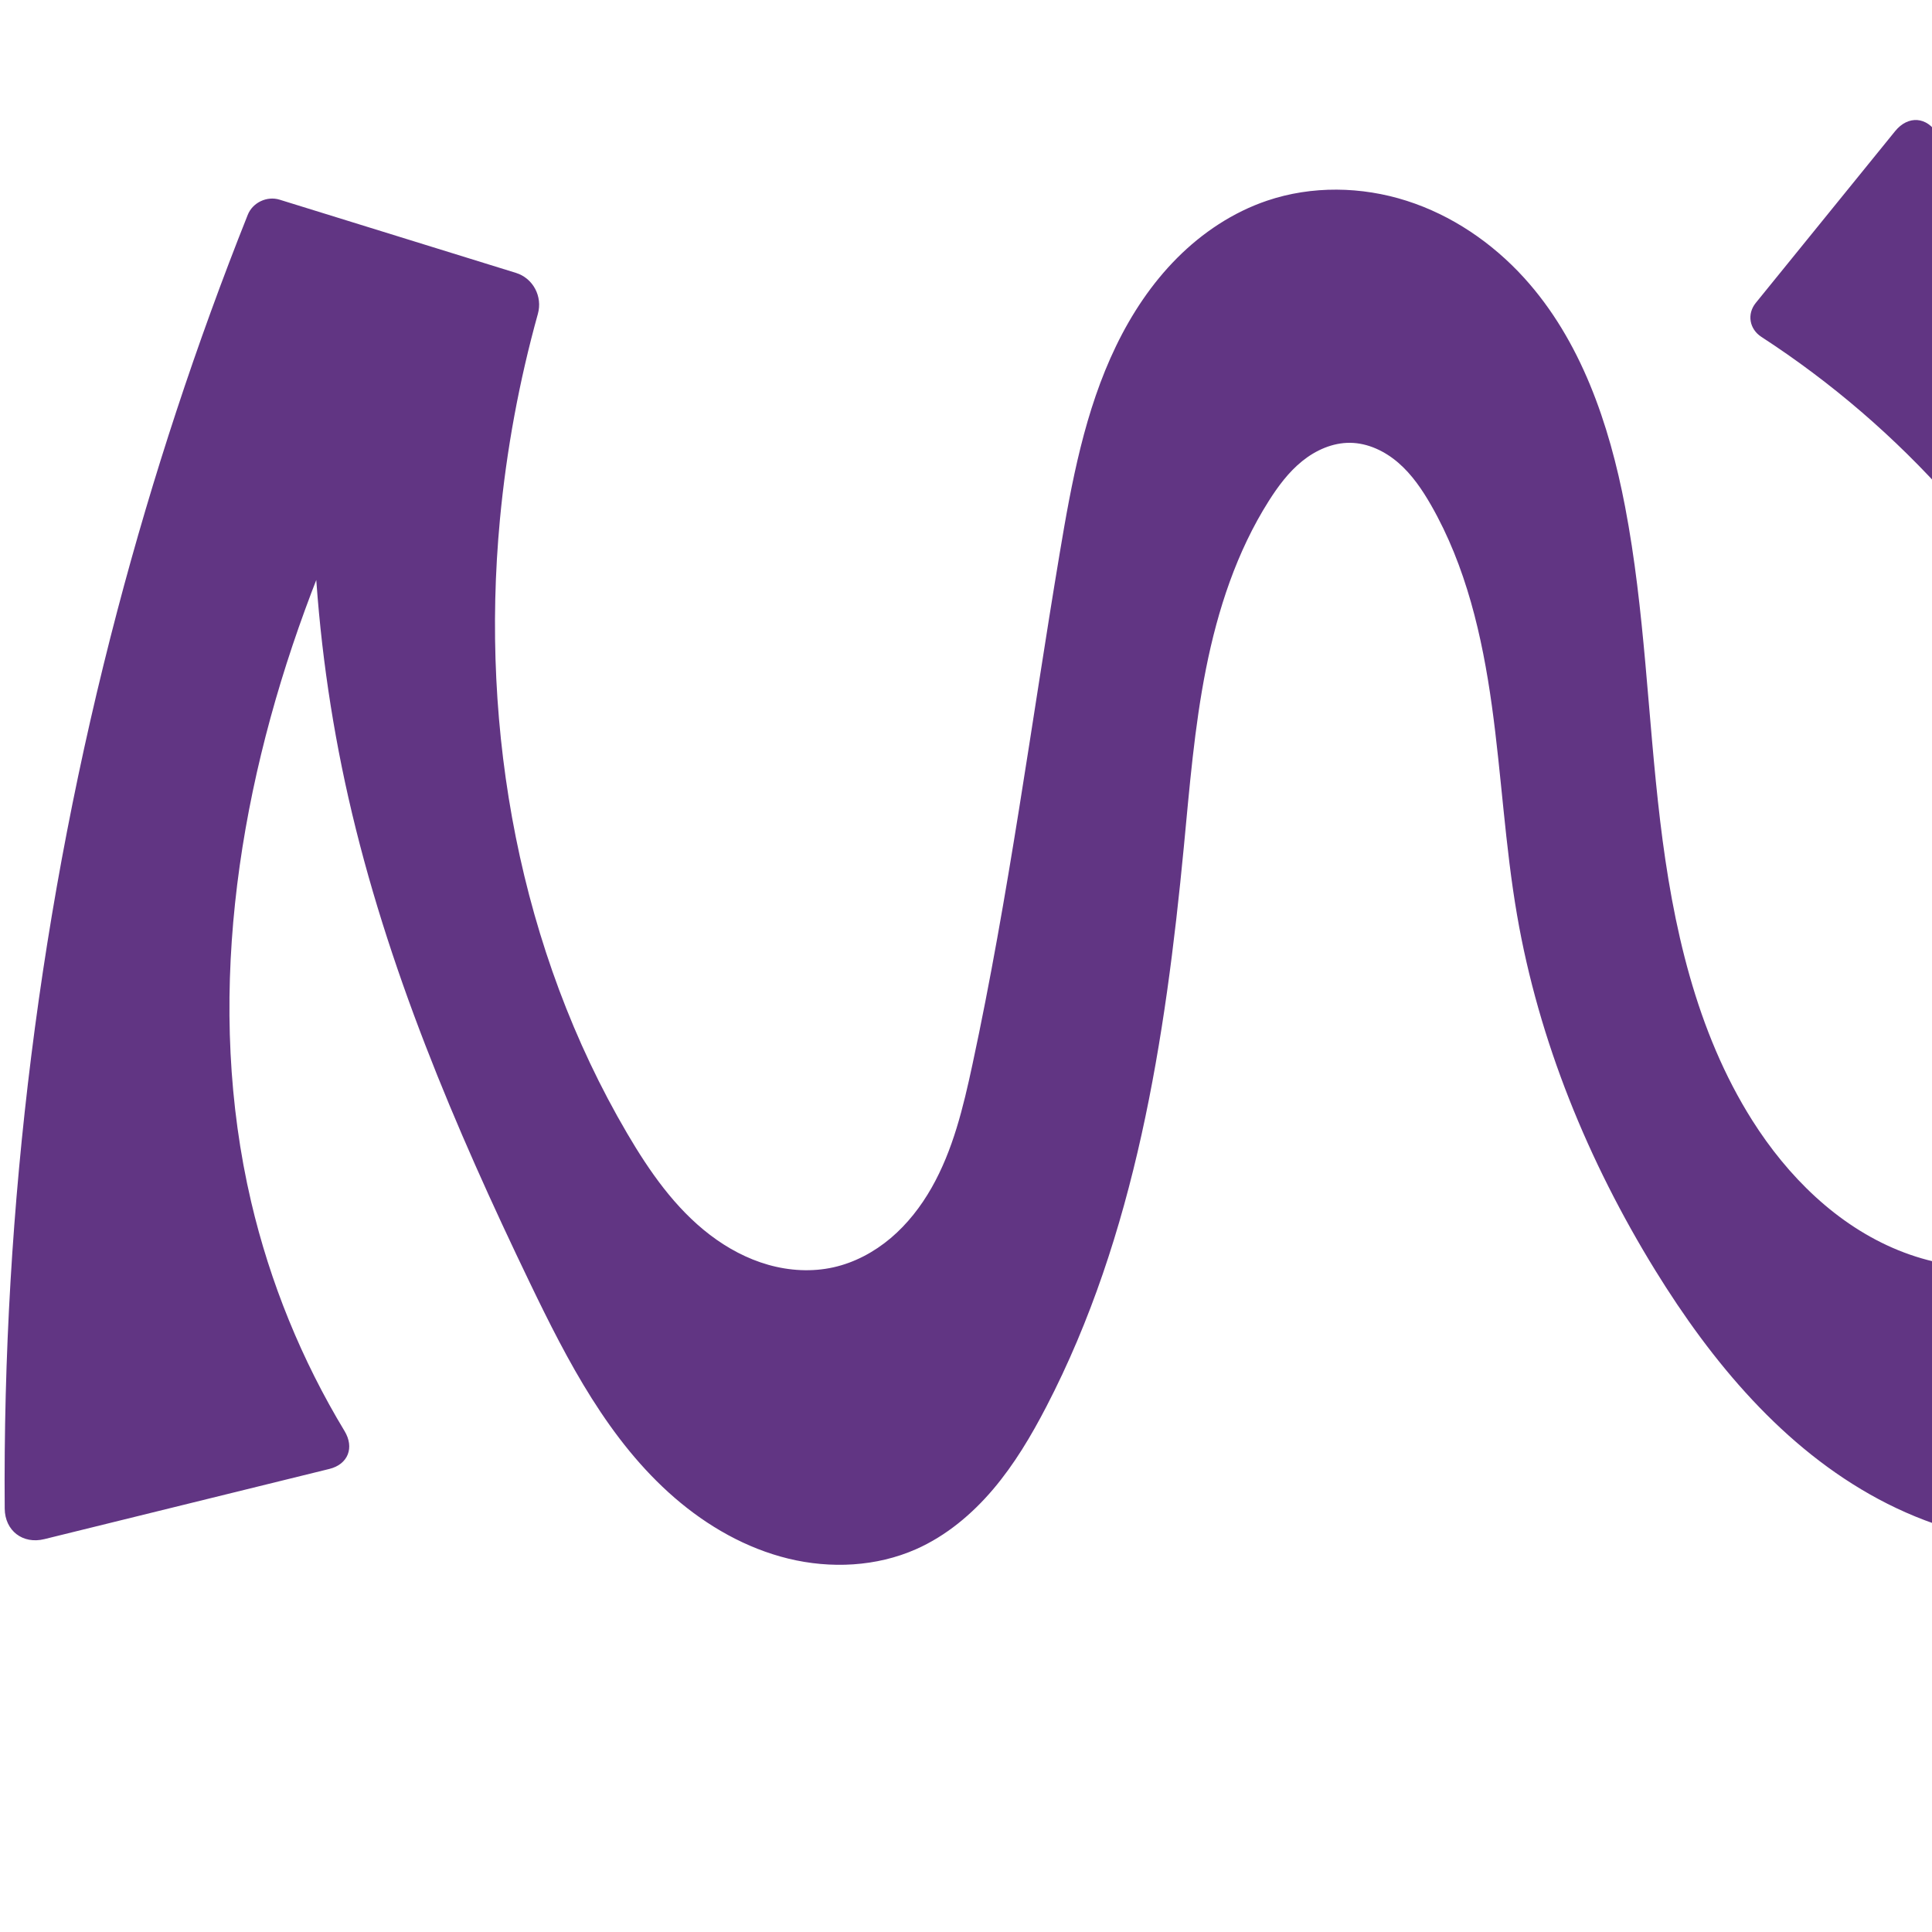 <?xml version="1.0" encoding="UTF-8" standalone="no"?>
<svg
   xmlns:dc="http://purl.org/dc/elements/1.1/"
   xmlns:cc="http://creativecommons.org/ns#"
   xmlns:rdf="http://www.w3.org/1999/02/22-rdf-syntax-ns#"
   xmlns:svg="http://www.w3.org/2000/svg"
   xmlns="http://www.w3.org/2000/svg"
   xmlns:sodipodi="http://sodipodi.sourceforge.net/DTD/sodipodi-0.dtd"
   xmlns:inkscape="http://www.inkscape.org/namespaces/inkscape"
   xml:space="preserve"
   width="1000"
   height="1000"
   version="1.1"
   style="clip-rule:evenodd;fill-rule:evenodd;image-rendering:optimizeQuality;shape-rendering:geometricPrecision;text-rendering:geometricPrecision"
   viewBox="0 0 1000 1000"
   id="svg10"
   sodipodi:docname="൜.svg"
   inkscape:version="1.0.2 (e86c870879, 2021-01-15)"><sodipodi:namedview
   pagecolor="#ffffff"
   bordercolor="#666666"
   borderopacity="1"
   objecttolerance="10"
   gridtolerance="10"
   guidetolerance="10"
   inkscape:pageopacity="0"
   inkscape:pageshadow="2"
   inkscape:window-width="1920"
   inkscape:window-height="1009"
   id="namedview12"
   showgrid="false"
   inkscape:zoom="0.4794184"
   inkscape:cx="1039.9517"
   inkscape:cy="502.32283"
   inkscape:window-x="0"
   inkscape:window-y="0"
   inkscape:window-maximized="1"
   inkscape:current-layer="svg10"
   showguides="true"
   inkscape:guide-bbox="true"
   inkscape:document-rotation="0"
   inkscape:snap-to-guides="true"><sodipodi:guide
     position="0,1000"
     orientation="0,1"
     id="guide16"
     inkscape:label=""
     inkscape:locked="true"
     inkscape:color="rgb(0,0,255)" /><sodipodi:guide
     position="1763.312,2036.169"
     orientation="1000,0"
     id="guide18" /><sodipodi:guide
     position="0,200"
     orientation="0,1"
     id="guide20"
     inkscape:label="base"
     inkscape:locked="true"
     inkscape:color="rgb(0,0,255)" /><inkscape:grid
     type="xygrid"
     id="grid24"
     originx="-473.376"
     originy="-489.692" /><sodipodi:guide
     position="0,0"
     orientation="0,1"
     id="guide34"
     inkscape:label="bottom"
     inkscape:locked="true"
     inkscape:color="rgb(0,0,255)" /><sodipodi:guide
     position="225.051,1693.319"
     orientation="0,1"
     id="guide44"
     inkscape:label=""
     inkscape:locked="false"
     inkscape:color="rgb(0,0,255)" /><sodipodi:guide
     position="0,900"
     orientation="0,1"
     id="guide46"
     inkscape:label=""
     inkscape:locked="true"
     inkscape:color="rgb(0,0,255)" /><sodipodi:guide
     position="1216.024,900"
     orientation="-1,0"
     id="guide841"
     inkscape:label="width"
     inkscape:locked="false"
     inkscape:color="rgb(0,0,255)" /><sodipodi:guide
     position="0,1000"
     orientation="0,1000"
     id="guide860" /><sodipodi:guide
     position="1000,1000"
     orientation="1000,0"
     id="guide862" /><sodipodi:guide
     position="559.832,0"
     orientation="0,-1000"
     id="guide864" /><sodipodi:guide
     position="0,0"
     orientation="-1000,0"
     id="guide866" /></sodipodi:namedview>
 <defs
   id="defs4"><inkscape:path-effect
   effect="fillet_chamfer"
   id="path-effect891"
   is_visible="true"
   lpeversion="1"
   satellites_param="F,0,0,1,0,0,0,1 @ F,0,0,1,0,0,0,1 @ F,0,0,1,0,0,0,1 @ F,0,0,1,0,0,0,1 @ F,0,0,1,0,0,0,1 @ F,0,0,1,0,0,0,1 @ F,0,0,1,0,0,0,1 @ F,0,0,1,0,0,0,1 @ F,0,0,1,0,0,0,1 @ F,0,0,1,0,0,0,1 @ F,0,0,1,0,0,0,1 @ F,0,0,1,0,0,0,1 @ F,0,0,1,0,0,0,1 @ F,0,0,1,0,0,0,1 @ F,0,0,1,0,0,0,1 @ F,0,0,1,0,0,0,1 @ F,0,0,1,0,13.438,0,1 @ F,0,0,1,0,19.374,0,1 @ F,0,0,1,0,0,0,1 @ F,0,0,1,0,0,0,1 @ F,0,0,1,0,0,0,1 @ F,0,0,1,0,0,0,1 @ F,0,0,1,0,0,0,1 @ F,0,0,1,0,0,0,1 @ F,0,0,1,0,0,0,1 @ F,0,0,1,0,0,0,1 @ F,0,0,1,0,0,0,1 @ F,0,0,1,0,0,0,1 @ F,0,0,1,0,0,0,1 @ F,0,0,1,0,0,0,1 @ F,0,0,1,0,0,0,1 @ F,0,0,1,0,0,0,1 @ F,0,0,1,0,0,0,1 @ F,0,0,1,0,0,0,1 @ F,0,0,1,0,0,0,1 @ F,0,0,1,0,0,0,1 @ F,0,0,1,0,0,0,1 @ F,0,0,1,0,0,0,1 @ F,0,0,1,0,0,0,1 @ F,0,0,1,0,0,0,1 @ F,0,0,1,0,0,0,1 @ F,0,0,1,0,0,0,1 @ F,0,0,1,0,0,0,1 @ F,0,0,1,0,0,0,1 @ F,0,0,1,0,0,0,1 @ F,0,0,1,0,18.099,0,1 @ F,0,0,1,0,20.829,0,1 @ F,0,0,1,0,0,0,1 @ F,0,0,1,0,12.403,0,1 @ F,0,0,1,0,16.882,0,1 @ F,0,0,1,0,0,0,1 @ F,0,0,1,0,0,0,1 @ F,0,0,1,0,0,0,1 @ F,0,0,1,0,0,0,1 @ F,0,0,1,0,0,0,1 @ F,0,0,1,0,0,0,1 @ F,0,0,1,0,0,0,1 @ F,0,0,1,0,0,0,1"
   unit="px"
   method="auto"
   mode="F"
   radius="0"
   chamfer_steps="1"
   flexible="false"
   use_knot_distance="true"
   apply_no_radius="true"
   apply_with_radius="true"
   only_selected="false"
   hide_knots="false" /><inkscape:path-effect
   effect="fillet_chamfer"
   id="path-effect888"
   is_visible="true"
   lpeversion="1"
   satellites_param="F,0,0,1,0,0,0,1 @ F,0,0,1,0,0,0,1 @ F,0,0,1,0,0,0,1 @ F,0,0,1,0,0,0,1 @ F,0,0,1,0,0,0,1 @ F,0,0,1,0,0,0,1 @ F,0,0,1,0,0,0,1 @ F,0,0,1,0,0,0,1 @ F,0,0,1,0,0,0,1 @ F,0,0,1,0,0,0,1 @ F,0,1,1,0,18.253,0,1 @ F,0,1,1,0,18.253,0,1 @ F,0,0,1,0,0,0,1 @ F,0,0,1,0,0,0,1 @ F,0,0,1,0,0,0,1 @ F,0,0,1,0,0,0,1 @ F,0,0,1,0,0,0,1 @ F,0,0,1,0,0,0,1 @ F,0,0,1,0,0,0,1 @ F,0,0,1,0,0,0,1 @ F,0,0,1,0,0,0,1 @ F,0,0,1,0,0,0,1 @ F,0,0,1,0,0,0,1 @ F,0,0,1,0,0,0,1 @ F,0,1,1,0,18.253,0,1 @ F,0,0,1,0,18.253,0,1 @ F,0,0,1,0,0,0,1 @ F,0,1,1,0,18.253,0,1 @ F,0,1,1,0,18.253,0,1"
   unit="px"
   method="auto"
   mode="F"
   radius="0"
   chamfer_steps="1"
   flexible="false"
   use_knot_distance="true"
   apply_no_radius="true"
   apply_with_radius="true"
   only_selected="false"
   hide_knots="false" /><inkscape:path-effect
   effect="spiro"
   id="path-effect886"
   is_visible="true"
   lpeversion="1" /><inkscape:path-effect
   effect="fillet_chamfer"
   id="path-effect864"
   is_visible="true"
   lpeversion="1"
   satellites_param="F,0,0,1,0,0,0,1 @ F,0,0,1,0,0,0,1 @ F,0,0,1,0,0,0,1 @ F,0,0,1,0,0,0,1 @ F,0,0,1,0,0,0,1 @ F,0,0,1,0,0,0,1 @ F,0,0,1,0,0,0,1 @ F,0,0,1,0,0,0,1 @ F,0,0,1,0,0,0,1 @ F,0,0,1,0,0,0,1 @ F,0,1,1,0,18.253,0,1 @ F,0,1,1,0,18.253,0,1 @ F,0,0,1,0,0,0,1 @ F,0,0,1,0,0,0,1 @ F,0,0,1,0,0,0,1 @ F,0,0,1,0,0,0,1 @ F,0,0,1,0,0,0,1 @ F,0,0,1,0,0,0,1 @ F,0,0,1,0,0,0,1 @ F,0,0,1,0,0,0,1 @ F,0,0,1,0,0,0,1 @ F,0,0,1,0,0,0,1 @ F,0,0,1,0,0,0,1 @ F,0,0,1,0,0,0,1 @ F,0,1,1,0,18.253,0,1 @ F,0,0,1,0,18.253,0,1 @ F,0,0,1,0,0,0,1 @ F,0,1,1,0,18.253,0,1 @ F,0,1,1,0,18.253,0,1"
   unit="px"
   method="auto"
   mode="F"
   radius="0"
   chamfer_steps="1"
   flexible="false"
   use_knot_distance="true"
   apply_no_radius="true"
   apply_with_radius="true"
   only_selected="false"
   hide_knots="false" /><inkscape:path-effect
   effect="fillet_chamfer"
   id="path-effect863"
   is_visible="true"
   lpeversion="1"
   satellites_param="F,0,0,1,0,0,0,1 @ F,0,0,1,0,0,0,1 @ F,0,0,1,0,0,0,1 @ F,0,0,1,0,0,0,1 @ F,0,0,1,0,0,0,1 @ F,0,0,1,0,0,0,1 @ F,0,0,1,0,0,0,1 @ F,0,0,1,0,0,0,1 @ F,0,0,1,0,0,0,1 @ F,0,0,1,0,0,0,1 @ F,0,1,1,0,22.279,0,1 @ F,0,1,1,0,22.279,0,1 @ F,0,0,1,0,0,0,1 @ F,0,0,1,0,0,0,1 @ F,0,0,1,0,0,0,1 @ F,0,0,1,0,0,0,1 @ F,0,0,1,0,0,0,1 @ F,0,0,1,0,0,0,1 @ F,0,0,1,0,0,0,1 @ F,0,0,1,0,0,0,1 @ F,0,0,1,0,0,0,1 @ F,0,0,1,0,0,0,1 @ F,0,0,1,0,0,0,1 @ F,0,0,1,0,0,0,1 @ F,0,1,1,0,22.279,0,1 @ F,0,1,1,0,22.279,0,1 @ F,0,0,1,0,0,0,1 @ F,0,1,1,0,22.279,0,1 @ F,0,1,1,0,22.279,0,1"
   unit="px"
   method="auto"
   mode="F"
   radius="0"
   chamfer_steps="1"
   flexible="false"
   use_knot_distance="true"
   apply_no_radius="true"
   apply_with_radius="true"
   only_selected="true"
   hide_knots="false" /><inkscape:path-effect
   effect="fillet_chamfer"
   id="path-effect861"
   is_visible="true"
   lpeversion="1"
   satellites_param="F,0,0,1,0,0,0,1 @ F,0,0,1,0,0,0,1 @ F,0,0,1,0,0,0,1 @ F,0,0,1,0,0,0,1 @ F,0,0,1,0,0,0,1 @ F,0,0,1,0,0,0,1 @ F,0,0,1,0,0,0,1 @ F,0,0,1,0,0,0,1 @ F,0,0,1,0,0,0,1 @ F,0,0,1,0,0,0,1 @ F,0,0,1,0,18.745,0,1 @ F,0,0,1,0,22.259,0,1 @ F,0,0,1,0,0,0,1 @ F,0,0,1,0,0,0,1 @ F,0,0,1,0,0,0,1 @ F,0,0,1,0,0,0,1 @ F,0,0,1,0,0,0,1 @ F,0,0,1,0,0,0,1 @ F,0,0,1,0,0,0,1 @ F,0,0,1,0,0,0,1 @ F,0,0,1,0,0,0,1 @ F,0,0,1,0,0,0,1 @ F,0,0,1,0,44.938,0,1 @ F,0,0,1,0,24.009,0,1 @ F,0,0,1,0,0,0,1 @ F,0,0,1,0,20.707,0,1 @ F,0,0,1,0,19.829,0,1"
   unit="px"
   method="auto"
   mode="F"
   radius="0"
   chamfer_steps="1"
   flexible="false"
   use_knot_distance="true"
   apply_no_radius="true"
   apply_with_radius="true"
   only_selected="true"
   hide_knots="false" /><inkscape:path-effect
   effect="fillet_chamfer"
   id="path-effect860"
   is_visible="true"
   lpeversion="1"
   satellites_param="F,0,0,1,0,16,0,1 @ F,0,0,1,0,16,0,1 @ F,0,0,1,0,16,0,1 @ F,0,0,1,0,16,0,1 @ F,0,0,1,0,16,0,1 @ F,0,0,1,0,16,0,1 @ F,0,0,1,0,16,0,1 @ F,0,0,1,0,16,0,1 @ F,0,0,1,0,16,0,1 @ F,0,0,1,0,16,0,1 @ F,0,0,1,0,16,0,1 @ F,0,0,1,0,16,0,1 @ F,0,0,1,0,16,0,1 @ F,0,0,1,0,16,0,1 @ F,0,0,1,0,16,0,1 @ F,0,0,1,0,16,0,1 @ F,0,0,1,0,16,0,1 @ F,0,0,1,0,16,0,1 @ F,0,0,1,0,16,0,1 @ F,0,0,1,0,16,0,1 @ F,0,0,1,0,16,0,1 @ F,0,0,1,0,16,0,1 @ F,0,0,1,0,16,0,1 @ F,0,0,1,0,16,0,1 @ F,0,0,1,0,16,0,1 @ F,0,0,1,0,16,0,1 @ F,0,0,1,0,16,0,1"
   unit="px"
   method="bezier"
   mode="F"
   radius="16"
   chamfer_steps="1"
   flexible="false"
   use_knot_distance="true"
   apply_no_radius="true"
   apply_with_radius="true"
   only_selected="false"
   hide_knots="false" /><inkscape:path-effect
   effect="spiro"
   id="path-effect873"
   is_visible="true"
   lpeversion="1" /><inkscape:path-effect
   effect="spiro"
   id="path-effect859"
   is_visible="true"
   lpeversion="1" /><inkscape:path-effect
   effect="spiro"
   id="path-effect862"
   is_visible="true"
   lpeversion="1" /><inkscape:path-effect
   effect="spiro"
   id="path-effect1521"
   is_visible="true"
   lpeversion="1" /><inkscape:path-effect
   effect="spiro"
   id="path-effect858"
   is_visible="true"
   lpeversion="1" /><inkscape:path-effect
   effect="spiro"
   id="path-effect854"
   is_visible="true"
   lpeversion="1" />
  <style
   type="text/css"
   id="style2">
   <![CDATA[
    .fil0 {fill:#EF7F1A;fill-rule:nonzero}
   ]]>
  </style>
 <inkscape:path-effect
   effect="spiro"
   id="path-effect1214"
   is_visible="true"
   lpeversion="1" /><inkscape:path-effect
   effect="spiro"
   id="path-effect1195"
   is_visible="true"
   lpeversion="1" /><inkscape:path-effect
   effect="spiro"
   id="path-effect992"
   is_visible="true"
   lpeversion="1" /><inkscape:path-effect
   effect="spiro"
   id="path-effect287"
   is_visible="true"
   lpeversion="1" /><inkscape:path-effect
   effect="spiro"
   id="path-effect1032"
   is_visible="true"
   lpeversion="1" /><inkscape:path-effect
   effect="spiro"
   id="path-effect1218"
   is_visible="true"
   lpeversion="1" /><inkscape:path-effect
   effect="spiro"
   id="path-effect309"
   is_visible="true"
   lpeversion="1" /><inkscape:path-effect
   effect="spiro"
   id="path-effect1176"
   is_visible="true"
   lpeversion="1" /><inkscape:path-effect
   effect="spiro"
   id="path-effect1026"
   is_visible="true"
   lpeversion="1" /><inkscape:path-effect
   effect="spiro"
   id="path-effect1030"
   is_visible="true"
   lpeversion="1" /></defs>
 
<path
   style="clip-rule:evenodd;display:inline;fill:#613583;fill-rule:nonzero;stroke:none;stroke-width:2.095px;stroke-linecap:butt;stroke-linejoin:miter;stroke-opacity:1;image-rendering:optimizeQuality;shape-rendering:geometricPrecision;text-rendering:geometricPrecision"
   d="m 548.524,286.219 c 6.128,-36.623 12.972,-73.679 29.136,-107.108 8.082,-16.714 18.491,-32.404 31.596,-45.555 13.105,-13.151 28.968,-23.719 46.552,-29.676 23.202,-7.859 48.923,-7.406 72.259,0.045 23.336,7.451 44.278,21.71 60.761,39.832 29.434,32.36 44.093,75.564 52.318,118.527 10.255,53.569 11.668,108.397 18.143,162.553 6.475,54.156 18.544,108.983 47.693,155.083 18.304,28.949 43.826,54.271 75.546,67.19 15.86,6.459 33.104,9.709 50.201,8.722 17.096,-0.988 34.02,-6.283 48.233,-15.836 12.64,-8.496 22.98,-20.226 30.512,-33.463 7.532,-13.237 12.304,-27.956 14.758,-42.987 4.907,-30.063 0.622,-60.909 -6.34,-90.563 -18.565,-79.064 -56.53,-153.635 -110.385,-214.424 -28.613,-32.298 -61.62,-60.697 -97.813,-84.188 -6.225,-4.04 -7.583,-11.829 -2.907,-17.592 l 72.121,-88.893 c 6.741,-8.309 16.594,-7.562 21.985,1.68 16.63,28.512 33.112,57.11 49.443,85.794 74.454,130.771 147.376,268.514 158.317,418.597 2.801,38.42 1.351,77.698 -10.422,114.377 -11.773,36.679 -34.688,70.731 -67.706,90.574 -23.939,14.387 -52.33,20.769 -80.238,19.69 -27.909,-1.079 -55.313,-9.435 -79.931,-22.626 -49.236,-26.382 -86.364,-70.98 -115.654,-118.543 -34.677,-56.311 -60.231,-118.616 -71.48,-183.784 -6.19,-35.859 -8.039,-72.324 -13.039,-108.368 -5,-36.044 -13.385,-72.251 -31.476,-103.824 -4.592,-8.015 -9.87,-15.781 -16.843,-21.839 -6.973,-6.059 -15.825,-10.32 -25.061,-10.411 -9.026,-0.089 -17.77,3.809 -24.792,9.48 -7.022,5.671 -12.488,13.031 -17.316,20.657 -16.605,26.229 -26.397,56.28 -32.457,86.726 -6.059,30.446 -8.529,61.472 -11.496,92.373 -9.563,99.608 -25.079,200.871 -71.177,289.685 -7.821,15.068 -16.542,29.776 -27.524,42.722 -10.982,12.946 -24.341,24.126 -39.862,31.002 -20.564,9.11 -44.236,10.22 -66.091,4.905 -21.855,-5.315 -41.935,-16.805 -58.94,-31.527 C 315.138,745.78 293.834,704.633 274.311,664.106 235.411,583.361 200.118,500.228 180.321,412.814 161.304,328.838 156.898,241.574 167.361,156.109 l 56.389,22.212 c -26.345,43.503 -48.446,89.575 -65.89,137.348 -35.67,97.693 -51.553,205.09 -27.872,306.359 9.768,41.77 26.166,81.979 48.357,118.688 5.17,8.553 1.836,17.213 -7.87,19.603 L 22.948,796.653 C 11.778,799.404 2.528,792.31 2.439,780.807 1.231,624.176 20.894,467.394 60.776,315.919 79.082,246.391 101.627,177.978 128.241,111.187 c 2.536,-6.363 9.936,-9.863 16.479,-7.836 l 122.313,37.888 c 8.906,2.759 13.876,12.213 11.378,21.196 -9.688,34.835 -16.277,70.531 -19.656,106.529 -10.272,109.425 10.227,222.836 65.836,317.636 11.515,19.63 24.79,38.756 42.882,52.564 9.046,6.904 19.245,12.392 30.192,15.497 10.948,3.105 22.659,3.776 33.763,1.292 10.943,-2.448 21.109,-7.914 29.665,-15.163 8.556,-7.248 15.541,-16.244 21.086,-25.991 11.09,-19.494 16.393,-41.671 21.11,-63.597 18.85,-87.612 30.446,-176.594 45.235,-264.982 z"
   id="path1087-1-75"
   inkscape:path-effect="#path-effect1030;#path-effect891"
   inkscape:original-d="m 548.52383,286.21901 c 24.21125,-66.2333 41.63583,-156.58425 107.28453,-182.33854 43.09228,-16.905304 98.31708,9.24333 133.02049,39.87676 32.37702,28.57989 39.14201,77.39915 52.31753,118.52684 32.98838,102.97397 -5.57183,236.43971 65.83597,317.63576 40.5174,46.07134 120.27475,89.74011 173.97985,60.07543 50.0378,-27.639 45.9547,-110.2837 38.9296,-167.01412 -9.8794,-79.78036 -60.1634,-151.65226 -110.3847,-214.42433 C 979.86252,221.50375 900.32045,167.21213 900.32045,167.21213 L 993.115,52.83893 c 0,0 42.315,66.85924 59.2213,102.51977 63.9058,134.79699 158.5125,269.41861 158.3172,418.59685 -0.096,73.1124 -10.6703,176.75809 -78.1284,204.95084 -92.6936,38.73938 -206.36225,-48.89799 -275.82295,-121.4793 -45.44724,-47.48901 -52.75562,-120.77555 -71.47988,-183.78396 -20.5868,-69.27596 -6.0758,-150.99165 -44.51489,-212.19141 -9.37491,-14.926 -24.28096,-31.94442 -41.90425,-32.25062 -17.25798,-0.29986 -32.43146,15.84438 -42.10797,30.13749 -34.46162,50.90305 -29.2935,119.40178 -43.95276,179.0996 -23.71228,96.56502 -24.3175,201.98545 -71.17732,289.68512 -15.69014,29.36458 -34.30704,69.95521 -67.38661,73.72367 C 393.78722,811.00523 324.08779,727.89398 274.3106,664.10639 219.29181,593.60188 198.45487,500.38807 180.32146,412.81449 162.94921,328.91686 167.36117,156.10942 167.36117,156.10942 l 56.38918,22.21173 c 0,0 -52.39374,88.39624 -65.88961,137.34832 -27.25346,98.85343 -35.73841,223.56999 -27.8719,306.35914 6.14256,64.64591 58.06044,133.96362 58.06044,133.96362 L 2.722654,801.63428 c 0,0 22.40764,-326.60164 58.053459,-485.71505 C 77.386053,241.77692 132.87224,99.681189 132.87224,99.681189 l 150.28664,46.552781 c 0,0 -24.57279,81.01901 -24.40405,122.7294 0.43742,108.12807 4.80856,228.37475 65.83597,317.63576 23.96303,35.04924 65.19986,77.65769 106.83764,69.35276 41.5254,-8.28251 55.95113,-65.50969 71.86058,-104.75059 33.66691,-83.03992 14.47104,-180.82363 45.23481,-264.98229 z"
   sodipodi:nodetypes="aaaaaaaaccaaaaaaaaaaaaaccasccaccaaaaa" /></svg>

